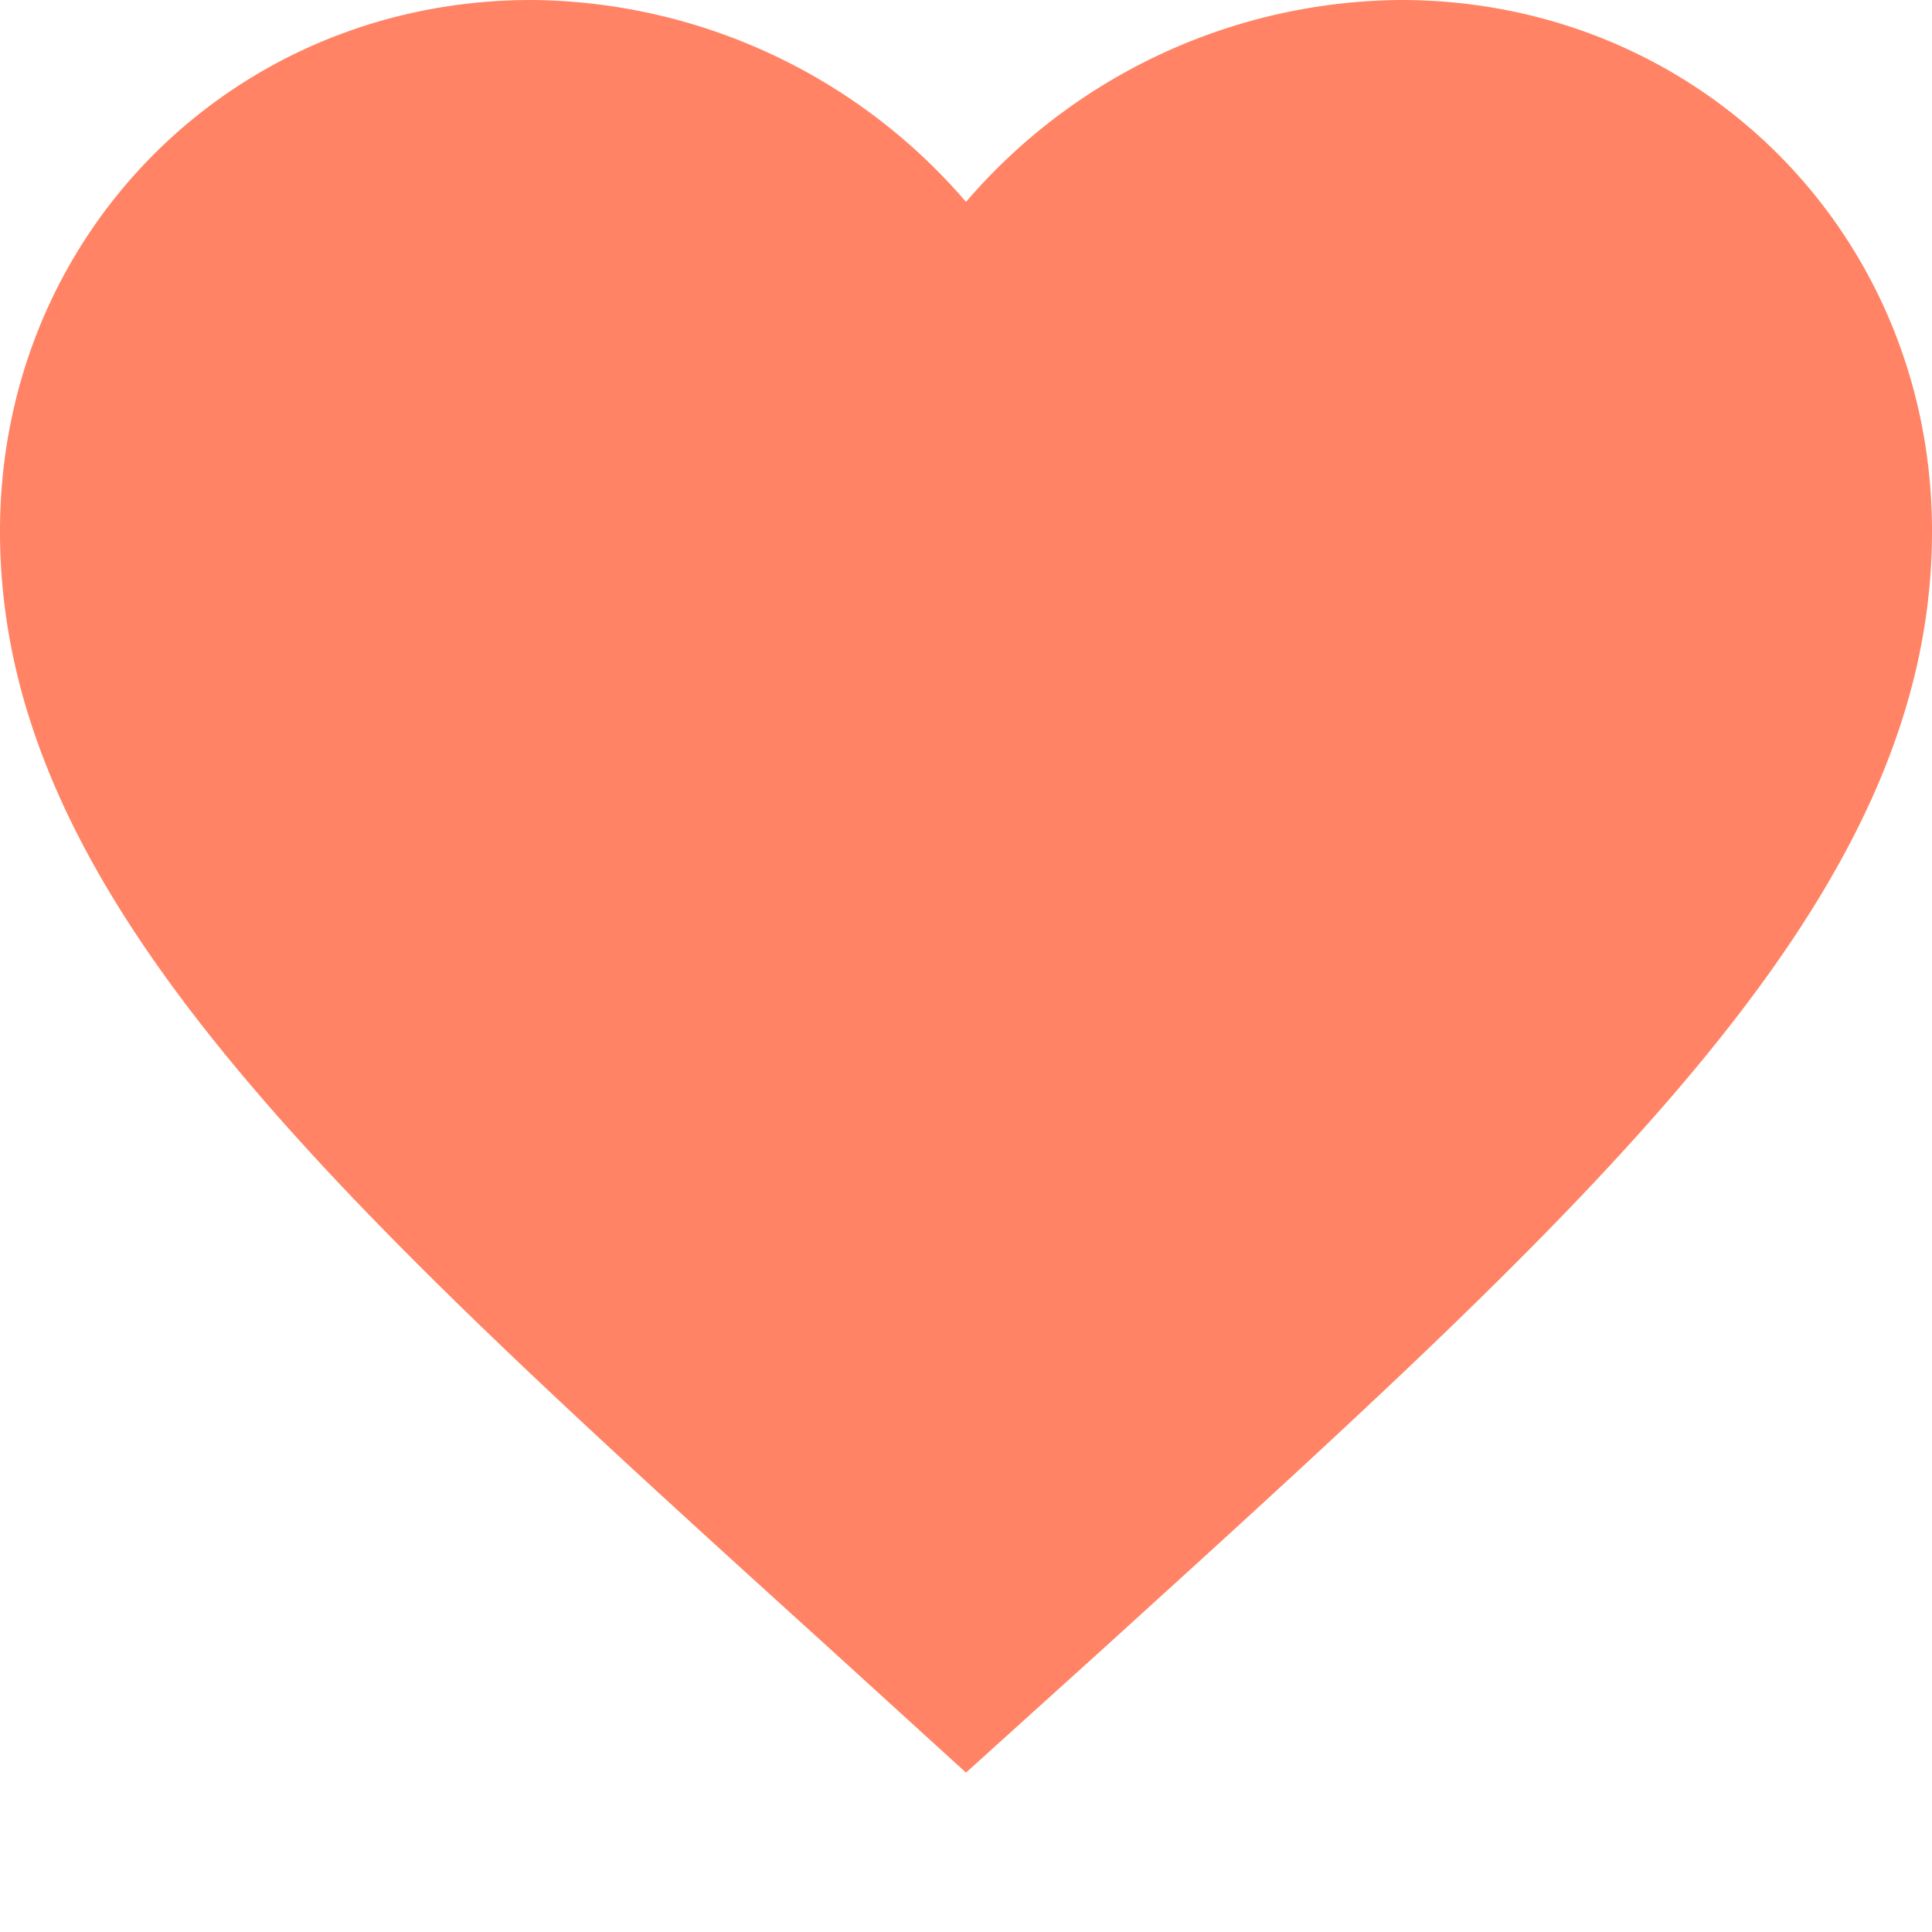 <svg xmlns="http://www.w3.org/2000/svg" width="16" height="16" viewBox="0 0 16 16"><g><g><g><path fill="#ff8364" d="M8 14.68l-1.16-1.056C2.72 9.888 0 7.424 0 4.4 0 1.936 1.936 0 4.4 0A4.79 4.79 0 0 1 8 1.672 4.79 4.79 0 0 1 11.6 0C14.064 0 16 1.936 16 4.4c0 3.024-2.72 5.488-6.84 9.232z"/></g></g></g></svg>
